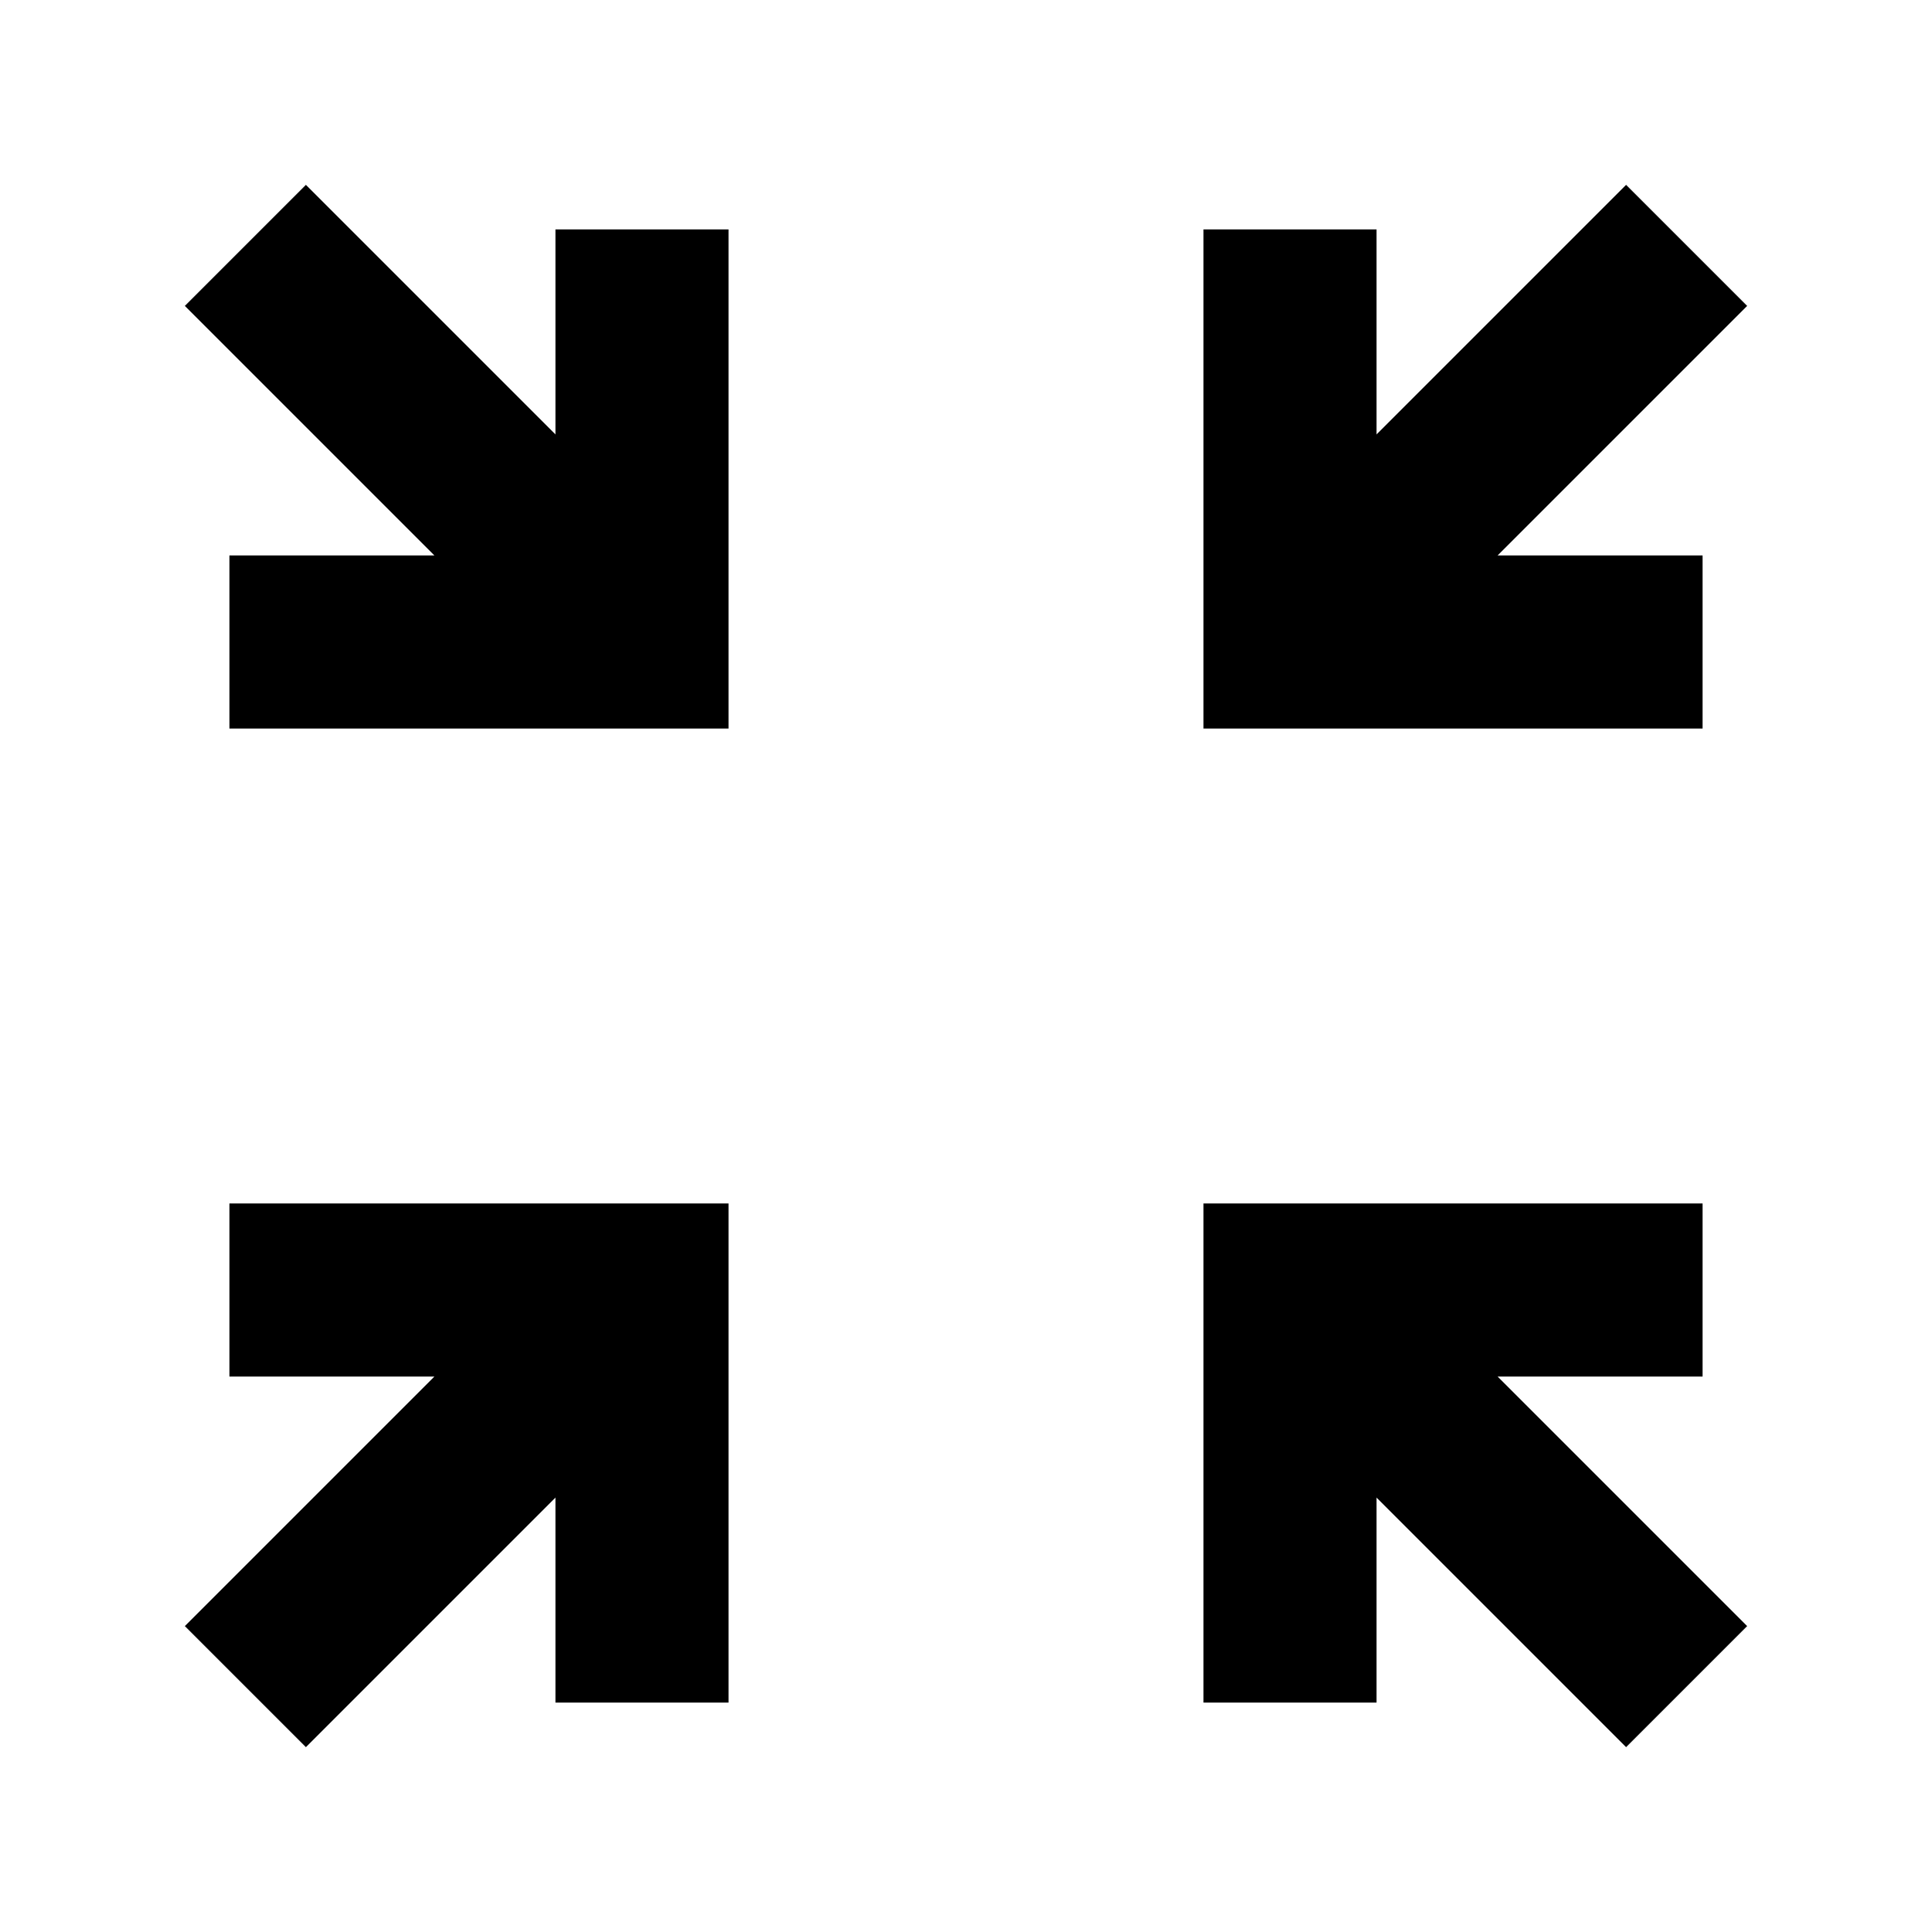 <svg xmlns="http://www.w3.org/2000/svg" height="24" viewBox="0 -960 960 960" width="24"><path d="M152-91.85 91.85-152l124-124H114v-86h248v248h-86v-101.85l-124 124Zm656 0-124-124V-114h-86v-248h248v86H744.15l124 124L808-91.85ZM114-598v-86h101.85l-124-124L152-868.15l124 124V-846h86v248H114Zm484 0v-248h86v101.85l124-124L868.15-808l-124 124H846v86H598Z"/></svg>